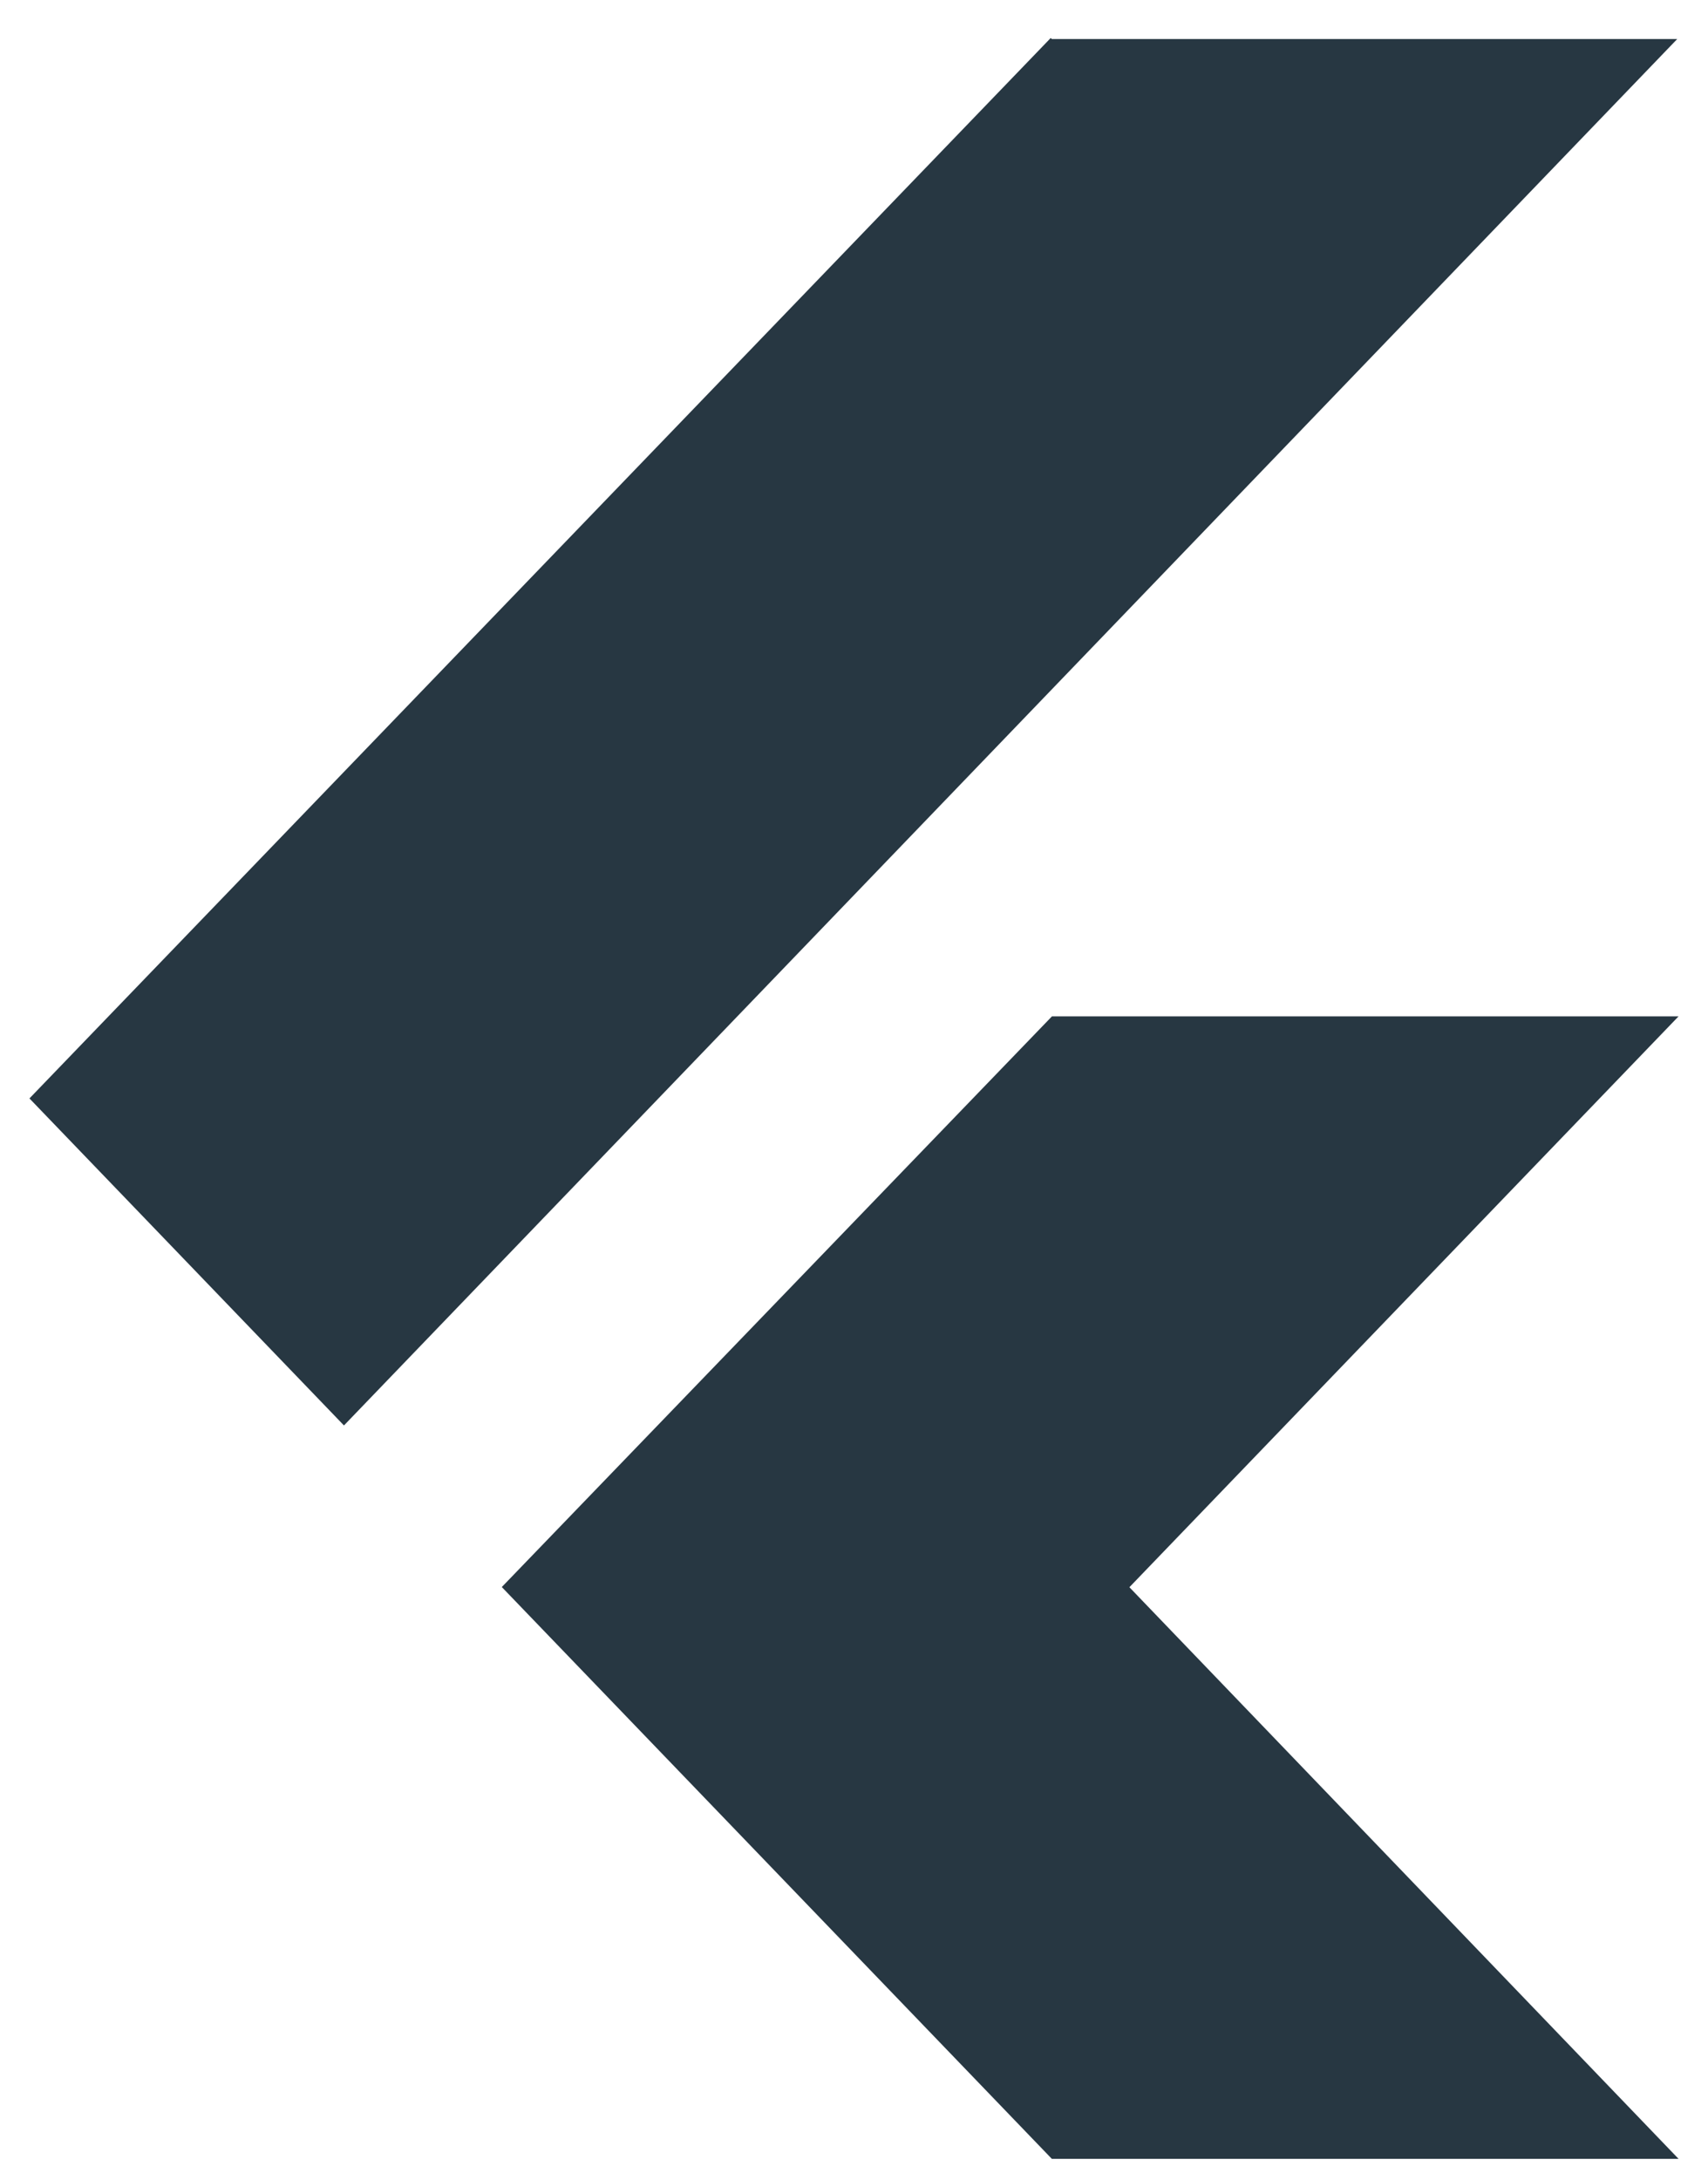 <svg width="29" height="37" viewBox="0 0 29 37" fill="none" xmlns="http://www.w3.org/2000/svg">
<path d="M17.84 0.645L0.5 18.645L5.84 24.196L28.477 0.663H17.859L17.84 0.645ZM17.86 17.253L8.52 26.939L17.859 36.645H28.5L19.176 26.942L28.5 17.252H17.861L17.86 17.253Z" fill="#273742"/>
</svg>
